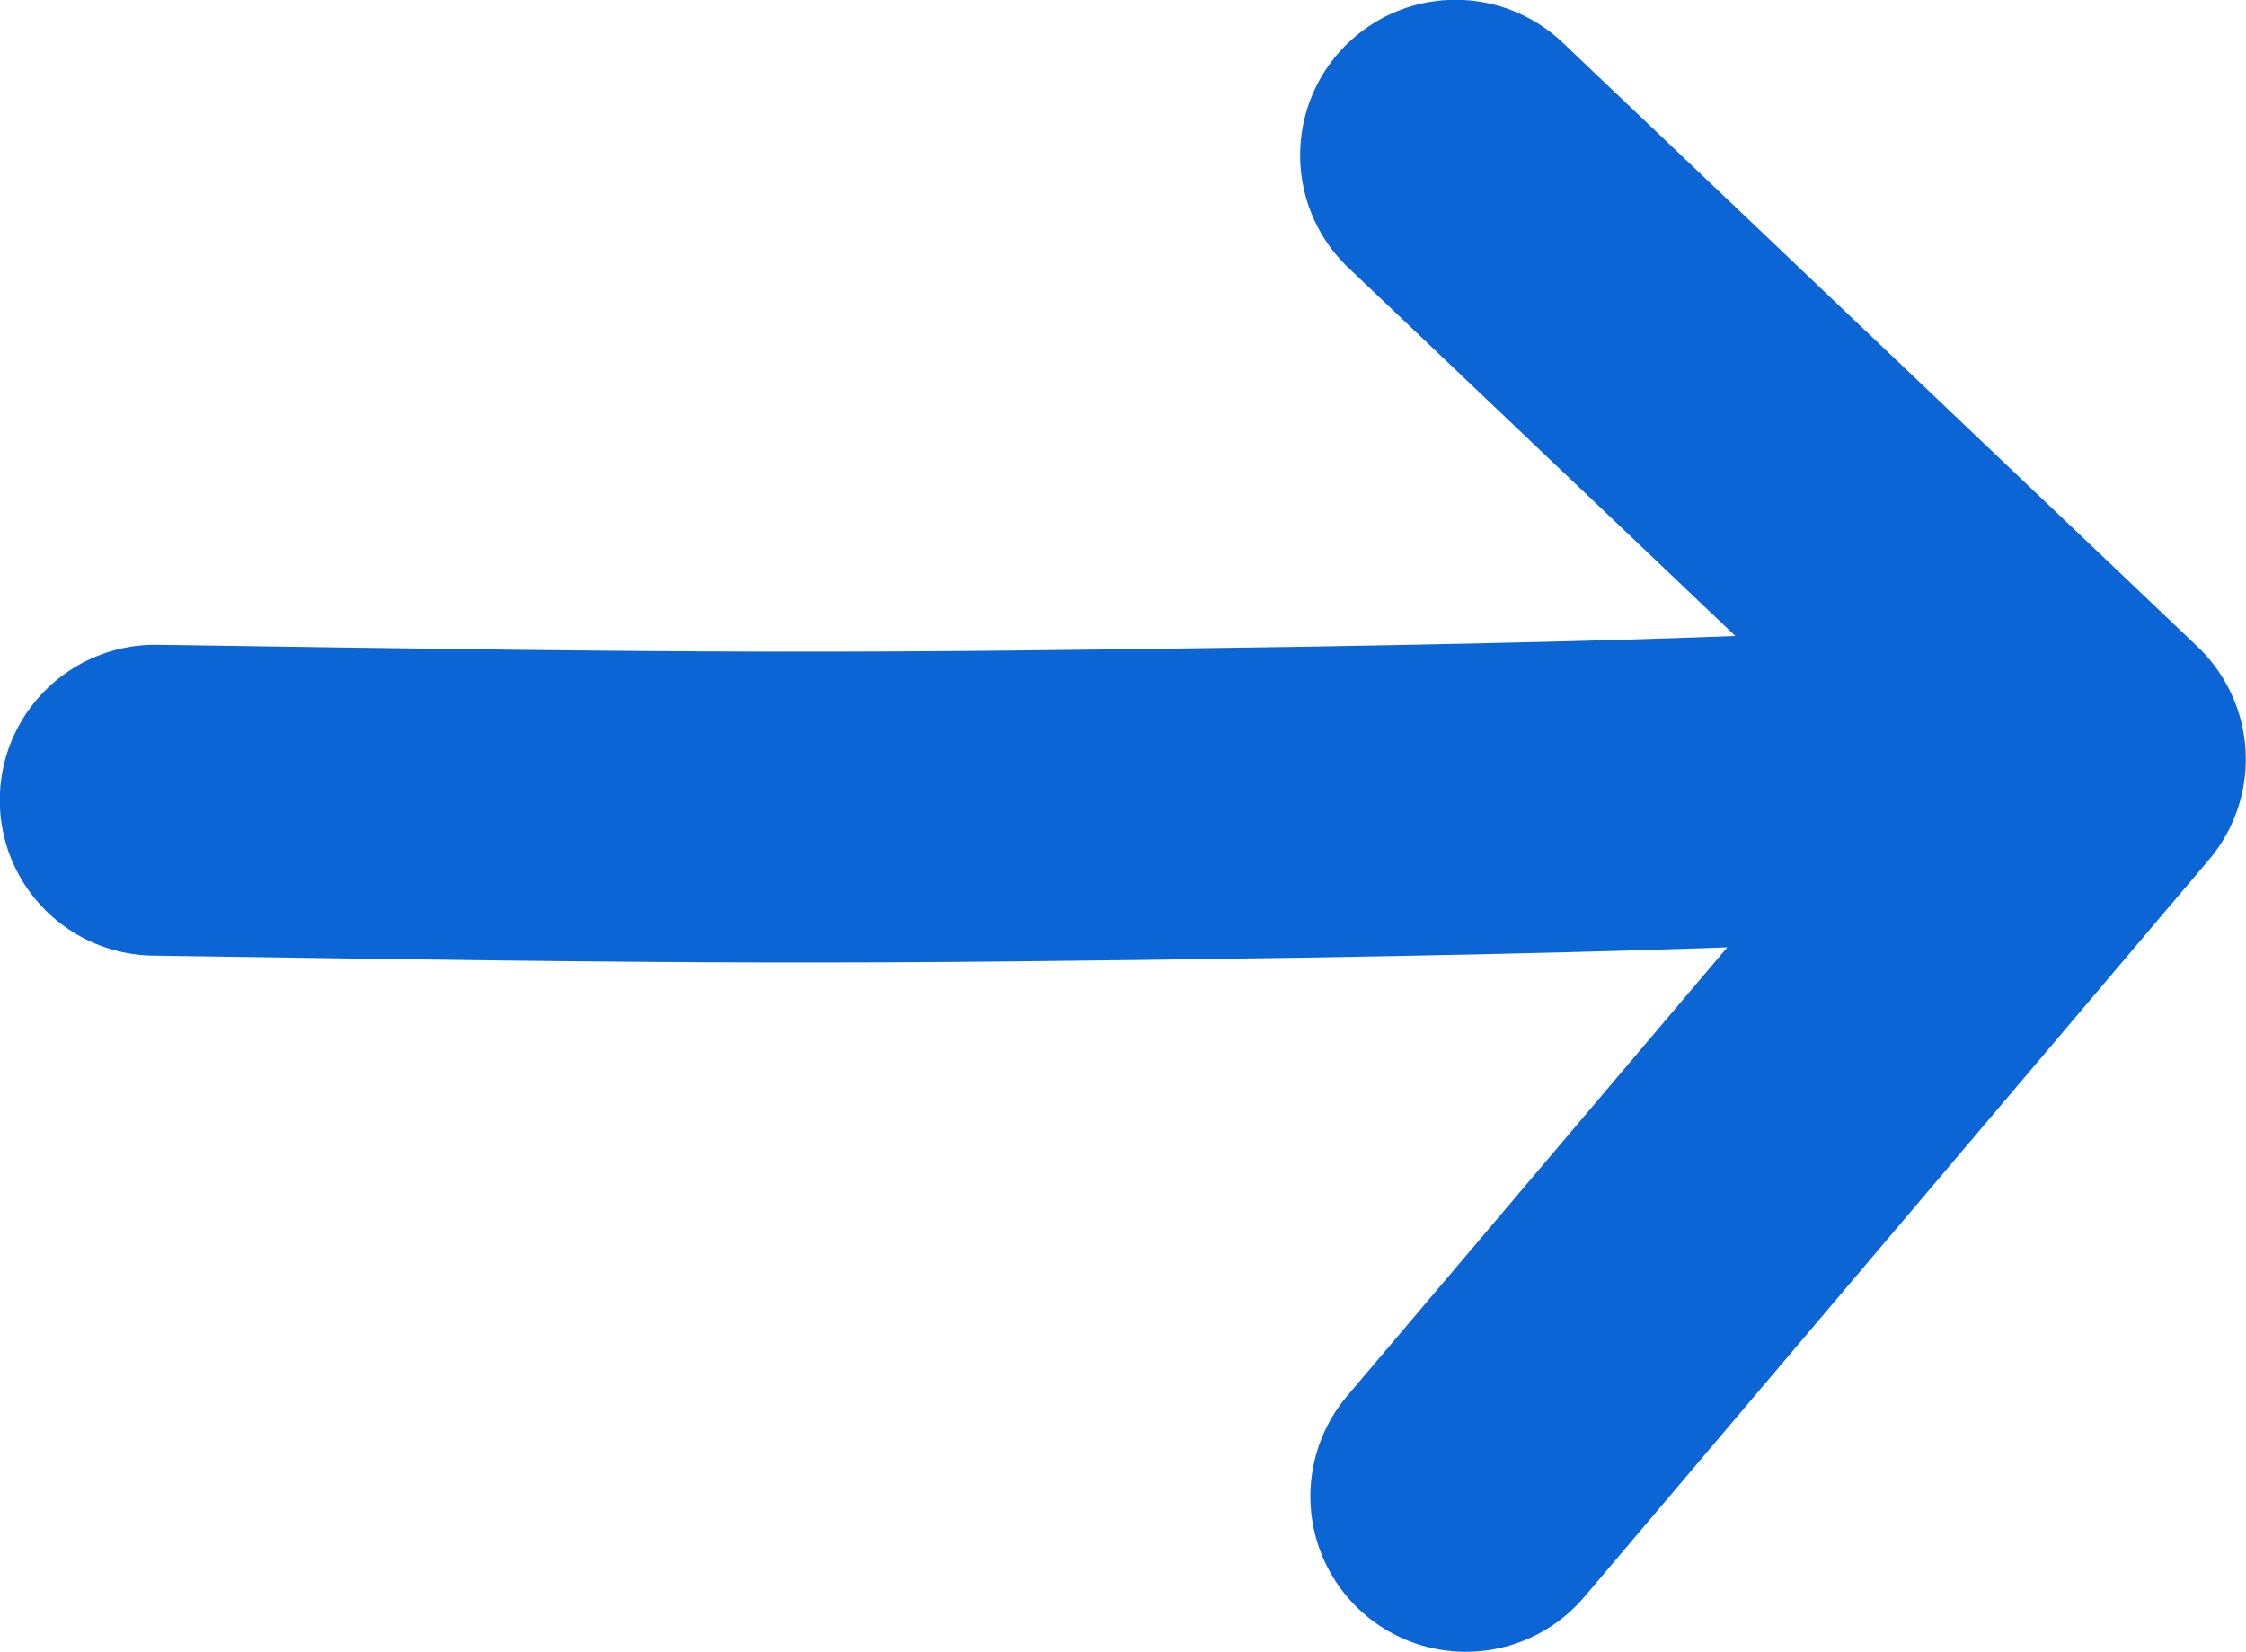 <svg xmlns="http://www.w3.org/2000/svg" width="54.84" height="40.34" viewBox="0 0 54.84 40.34">
	<style type="text/css">
		.st0{stroke:#0c65d4;fill:none;stroke-width:7.59;stroke-linecap:round;stroke-linejoin:round;}
	</style>
	<path class="st0" d="M51.04,18.54L35.79,36.54M3.79,19.54C17.69,19.75 20.34,19.76 31.74,19.59C44.01,19.39 50.44,19.04 51.04,18.54L35.54,3.79"/>
</svg>
